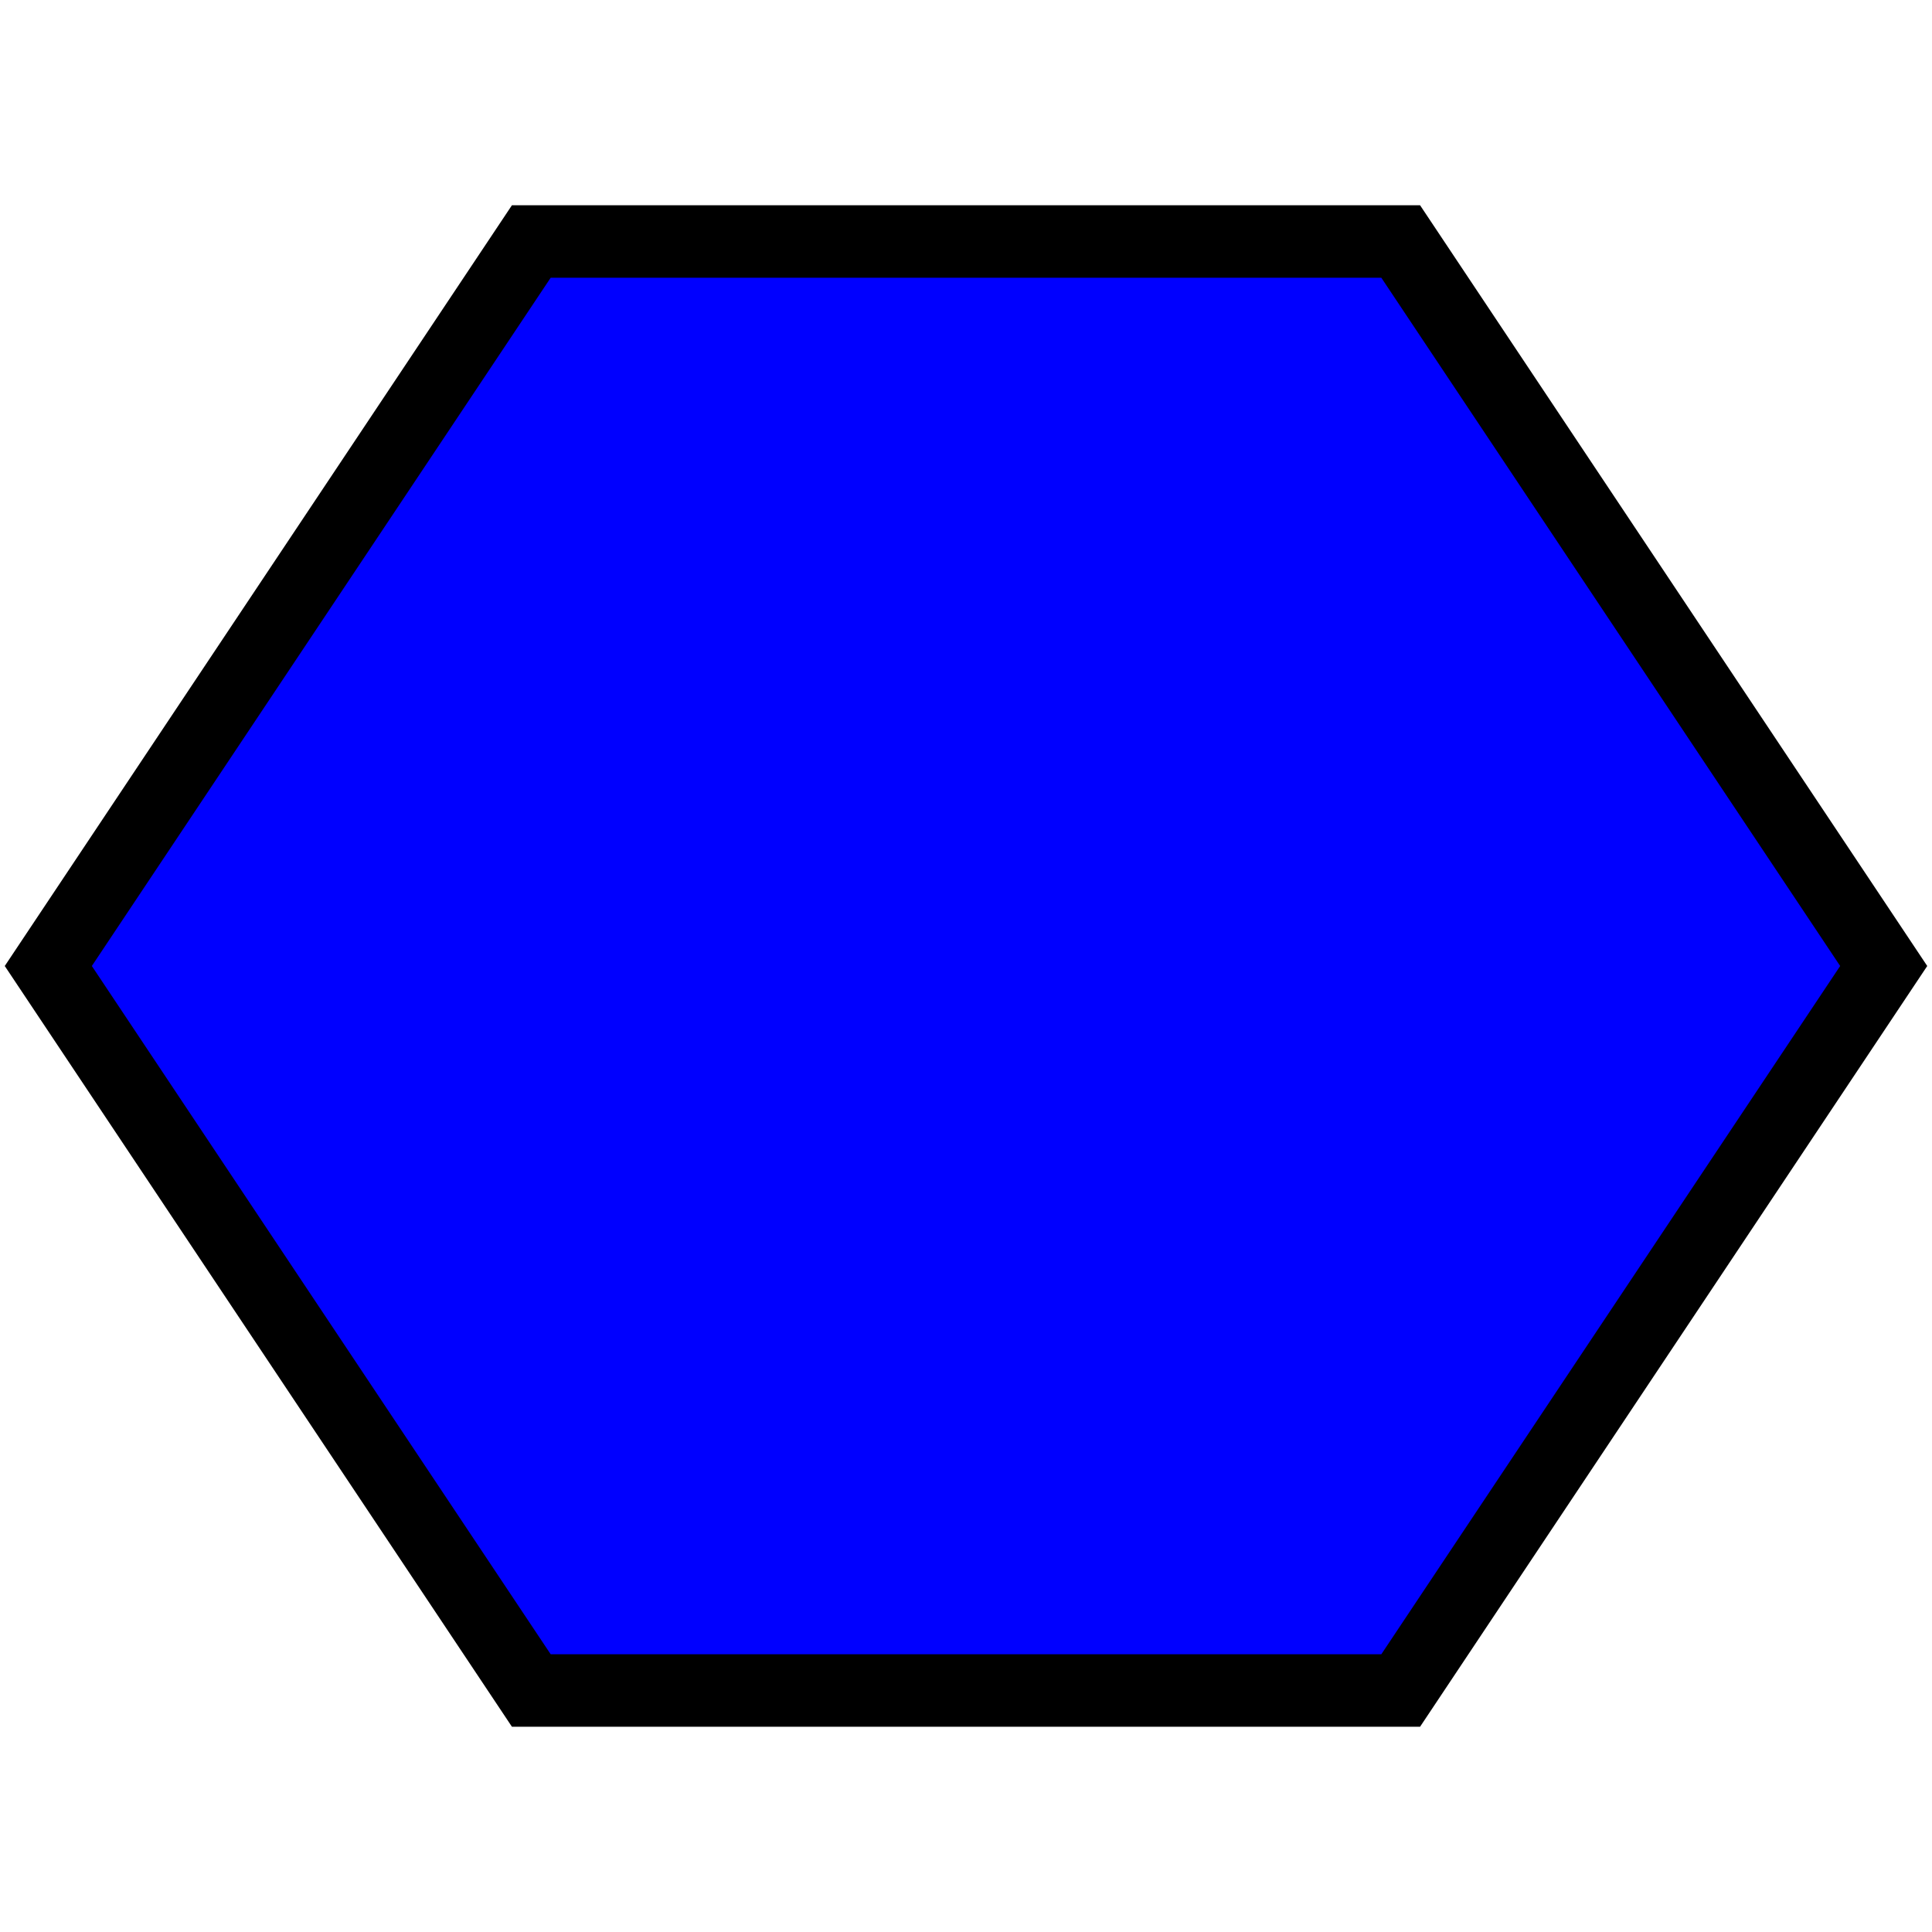 <?xml version="1.0" standalone="no"?>
<!DOCTYPE svg PUBLIC "-//W3C//DTD SVG 1.1//EN"
    "http://www.w3.org/Graphics/SVG/1.1/DTD/svg11.dtd">
<svg width="4cm" height="4cm" viewBox="0 0 400 300"
    xmlns="http://www.w3.org/2000/svg" version="1.1">
    <path fill="blue" stroke="black" stroke-width="15"
        d="
            M 110 0
            l 180 0
            l 100 150
            l -100 150
            l -180 0
            l -100 -150
            z"
    />
</svg>
